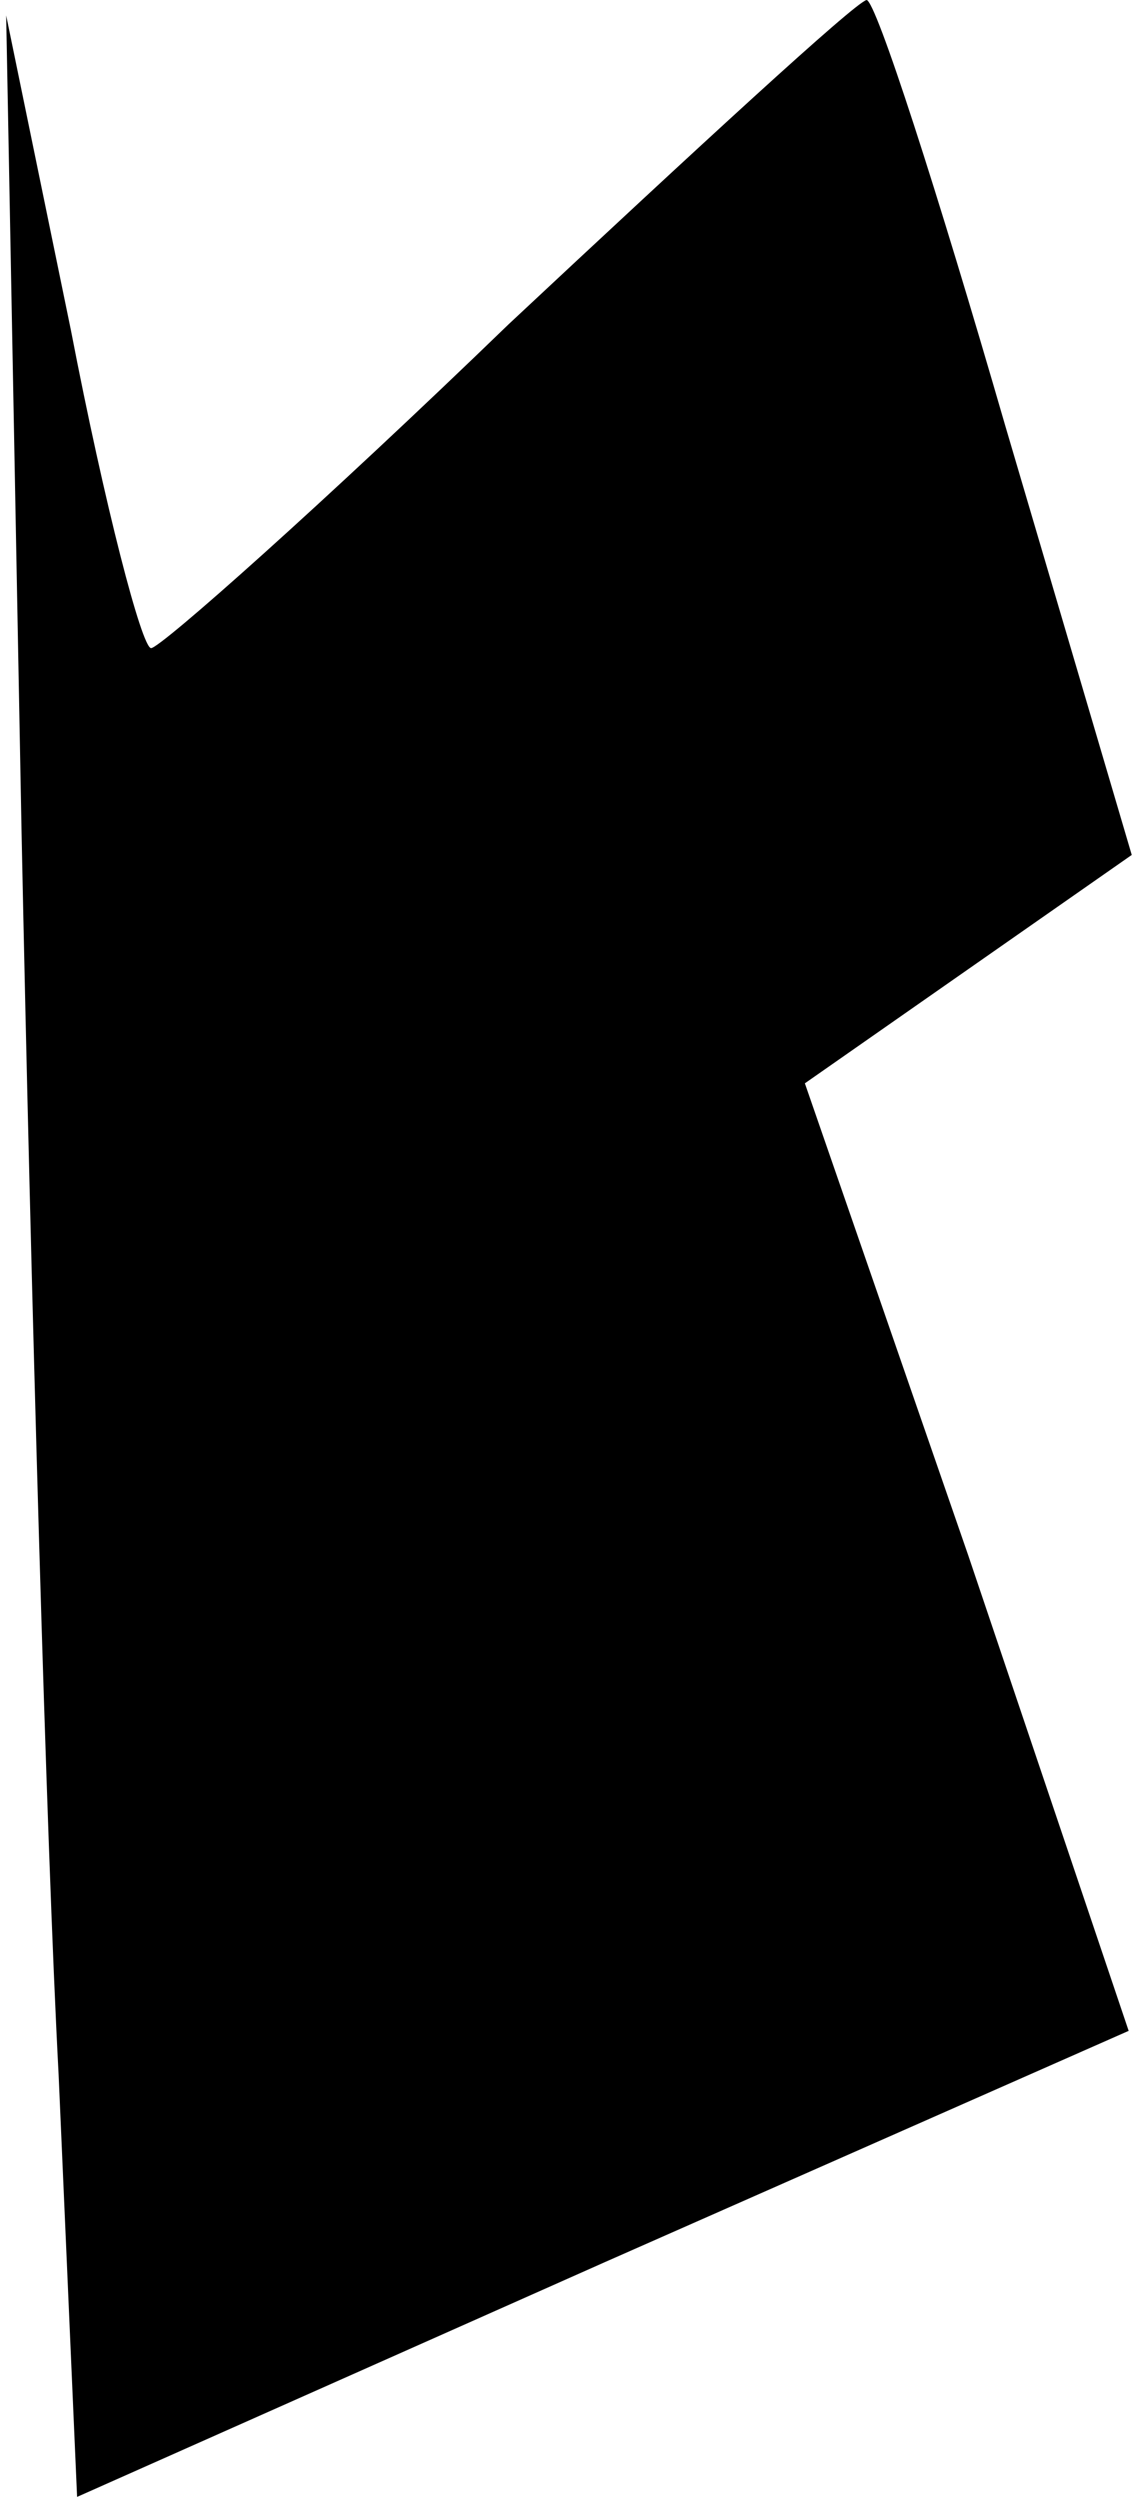<?xml version="1.0" standalone="no"?>
<!DOCTYPE svg PUBLIC "-//W3C//DTD SVG 20010904//EN"
 "http://www.w3.org/TR/2001/REC-SVG-20010904/DTD/svg10.dtd">
<svg version="1.0" xmlns="http://www.w3.org/2000/svg"
 width="37pt" height="81pt" viewBox="0 0 37 81"
 preserveAspectRatio="xMidYMid meet">
<g transform="translate(0,81) scale(0.1,-0.1)"
fill="#000000" stroke="none">
<path fill="#000000" stroke="none" d="M165 705 c-60 -58 -113 -105 -116 -105
-3 0 -15 46 -26 103 l-21 102 5 -265 c3 -146 8 -327 12 -402 l6 -137 171 76
170 75 -52 154 -53 153 53 37 53 37 -41 139 c-22 76 -42 138 -45 138 -4 -1
-55 -48 -116 -105z"/>
</g>
</svg>
